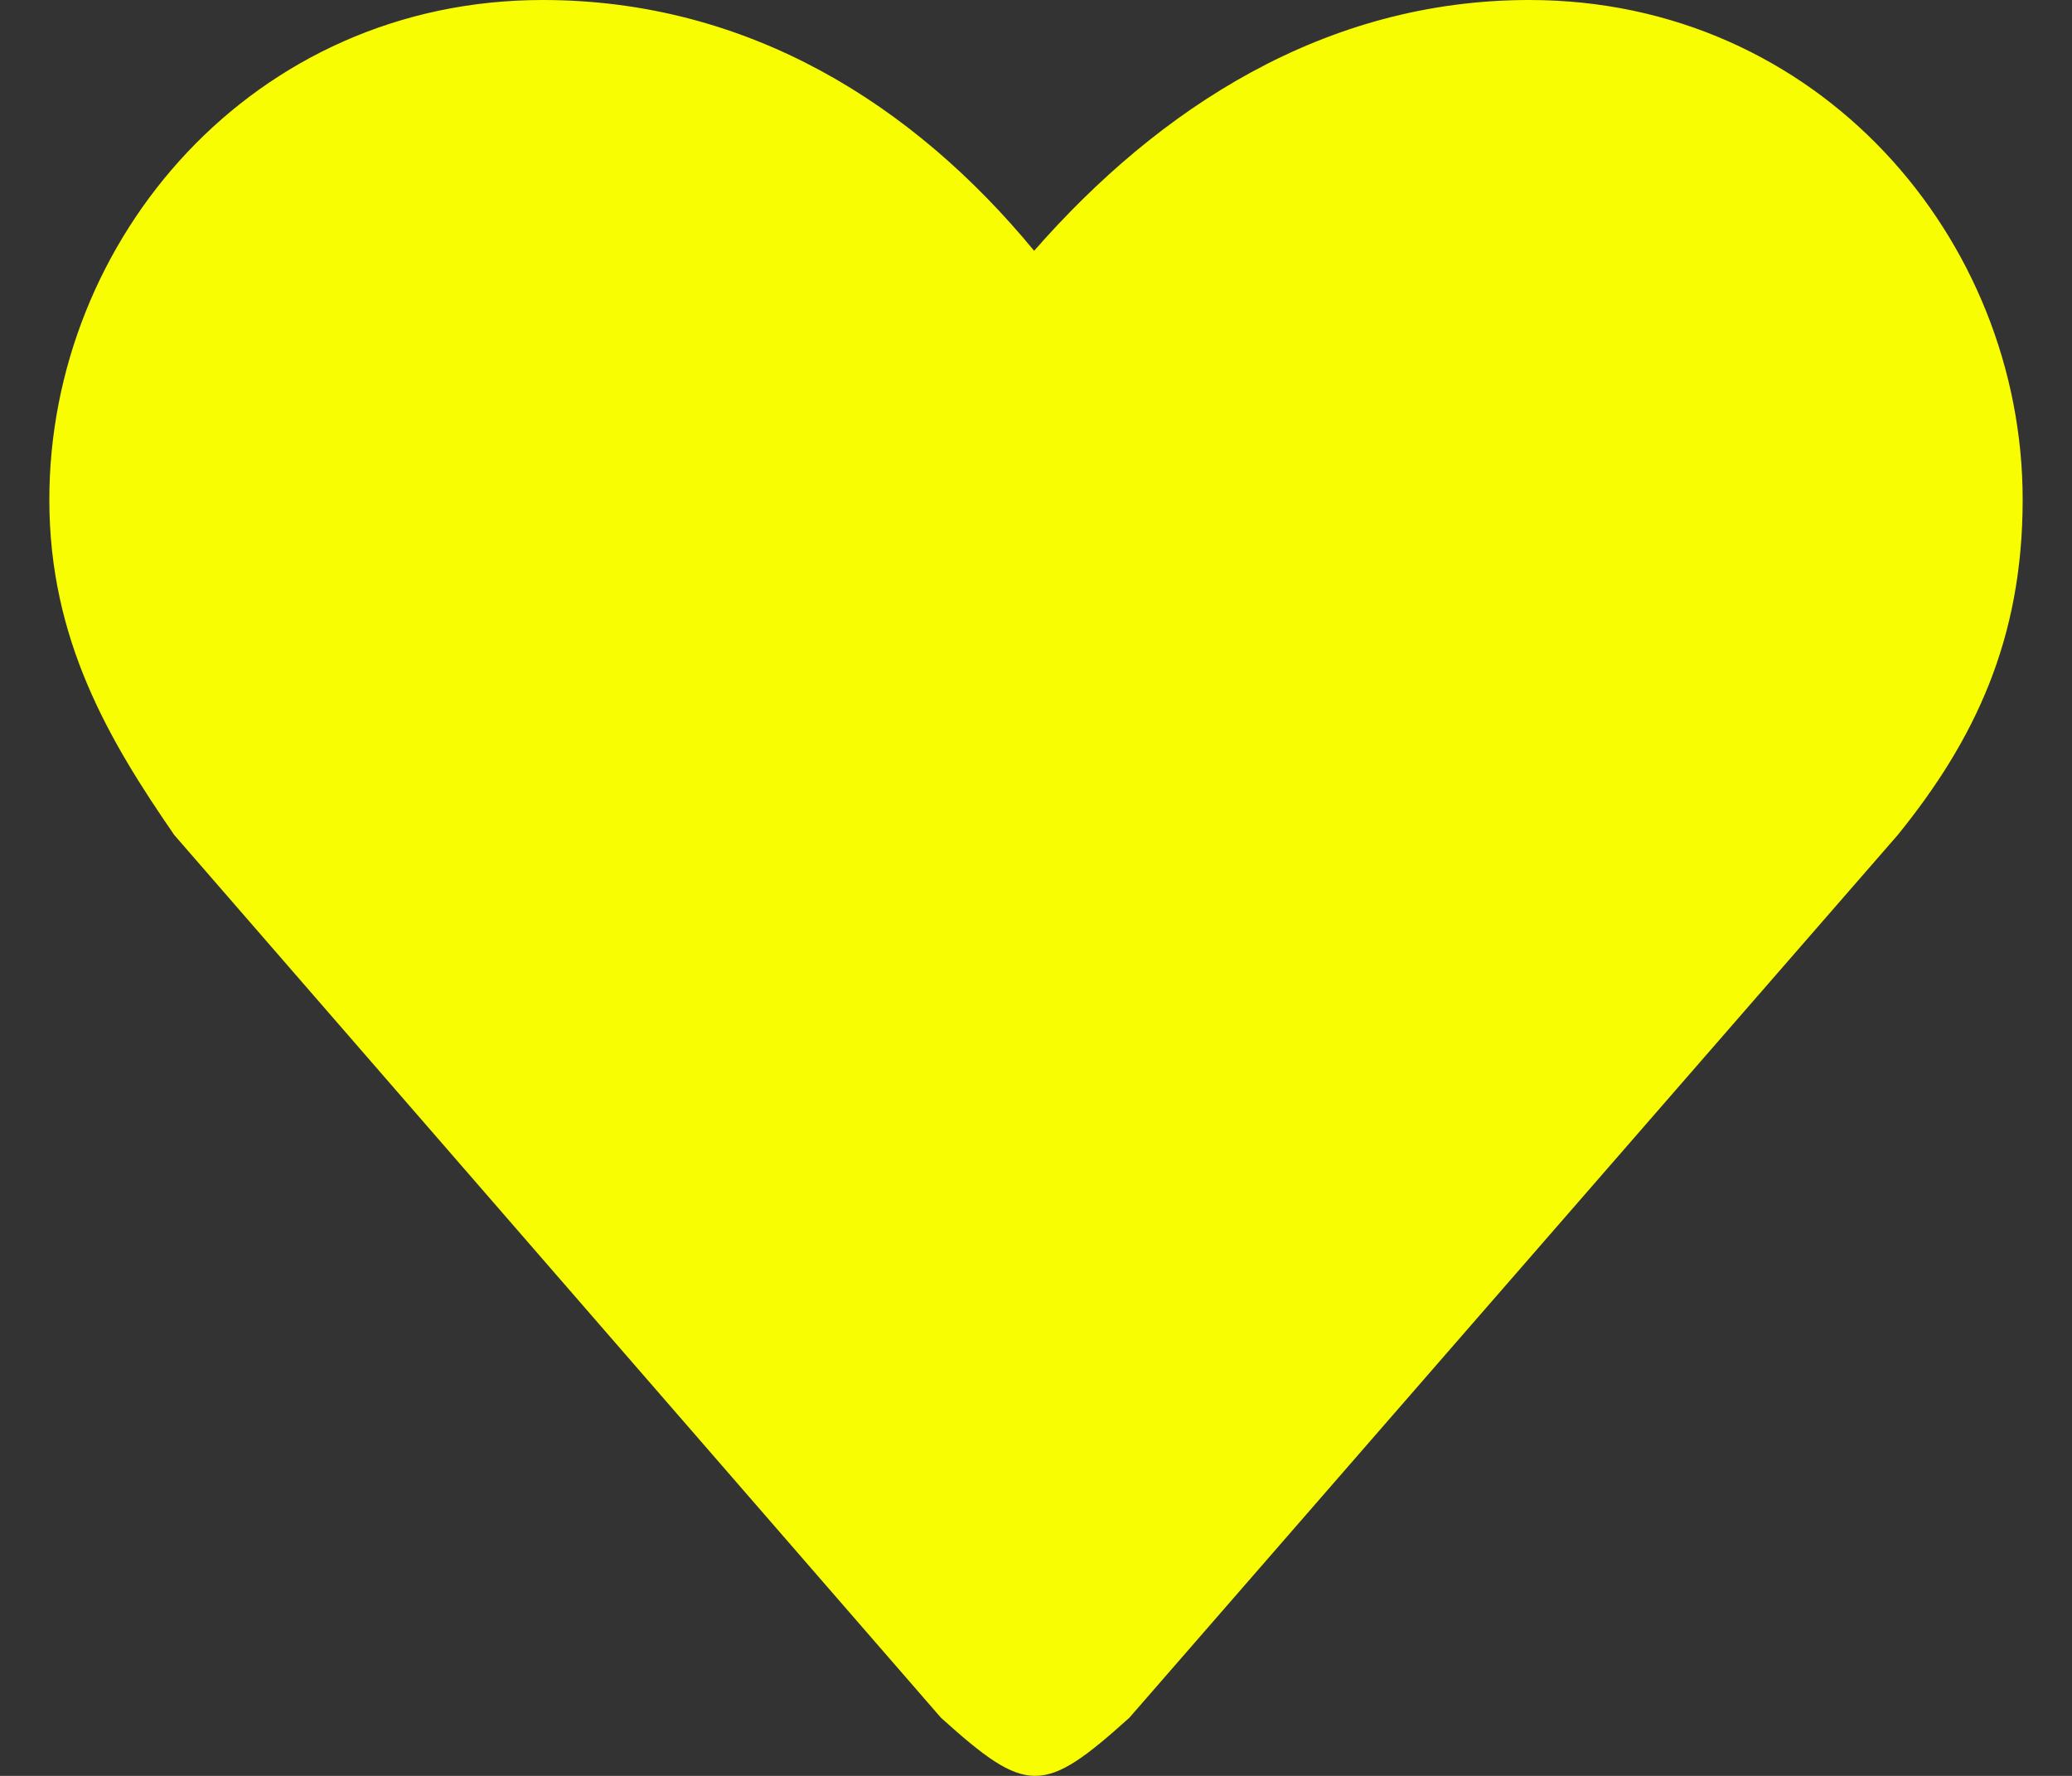 <svg width="21" height="18" viewBox="0 0 21 18" fill="none" xmlns="http://www.w3.org/2000/svg">
<rect x="0" y="0" width="21" height="18" fill="#333333" stroke="none"/>
<path fill-rule="evenodd" clip-rule="evenodd" d="M15.5 0C13.417 0 11.739 1.106 10.481 2.542C9.258 1.057 7.583 0 5.5 0C2.566 0 0.5 2.423 0.5 5.065C0.5 6.483 1.104 7.503 1.766 8.463L9.537 17.411C10.409 18.196 10.574 18.196 11.446 17.411L19.234 8.463C20.012 7.503 20.5 6.483 20.5 5.065C20.5 2.423 18.434 0 15.5 0Z" fill="#F8FD02"/>
</svg>
